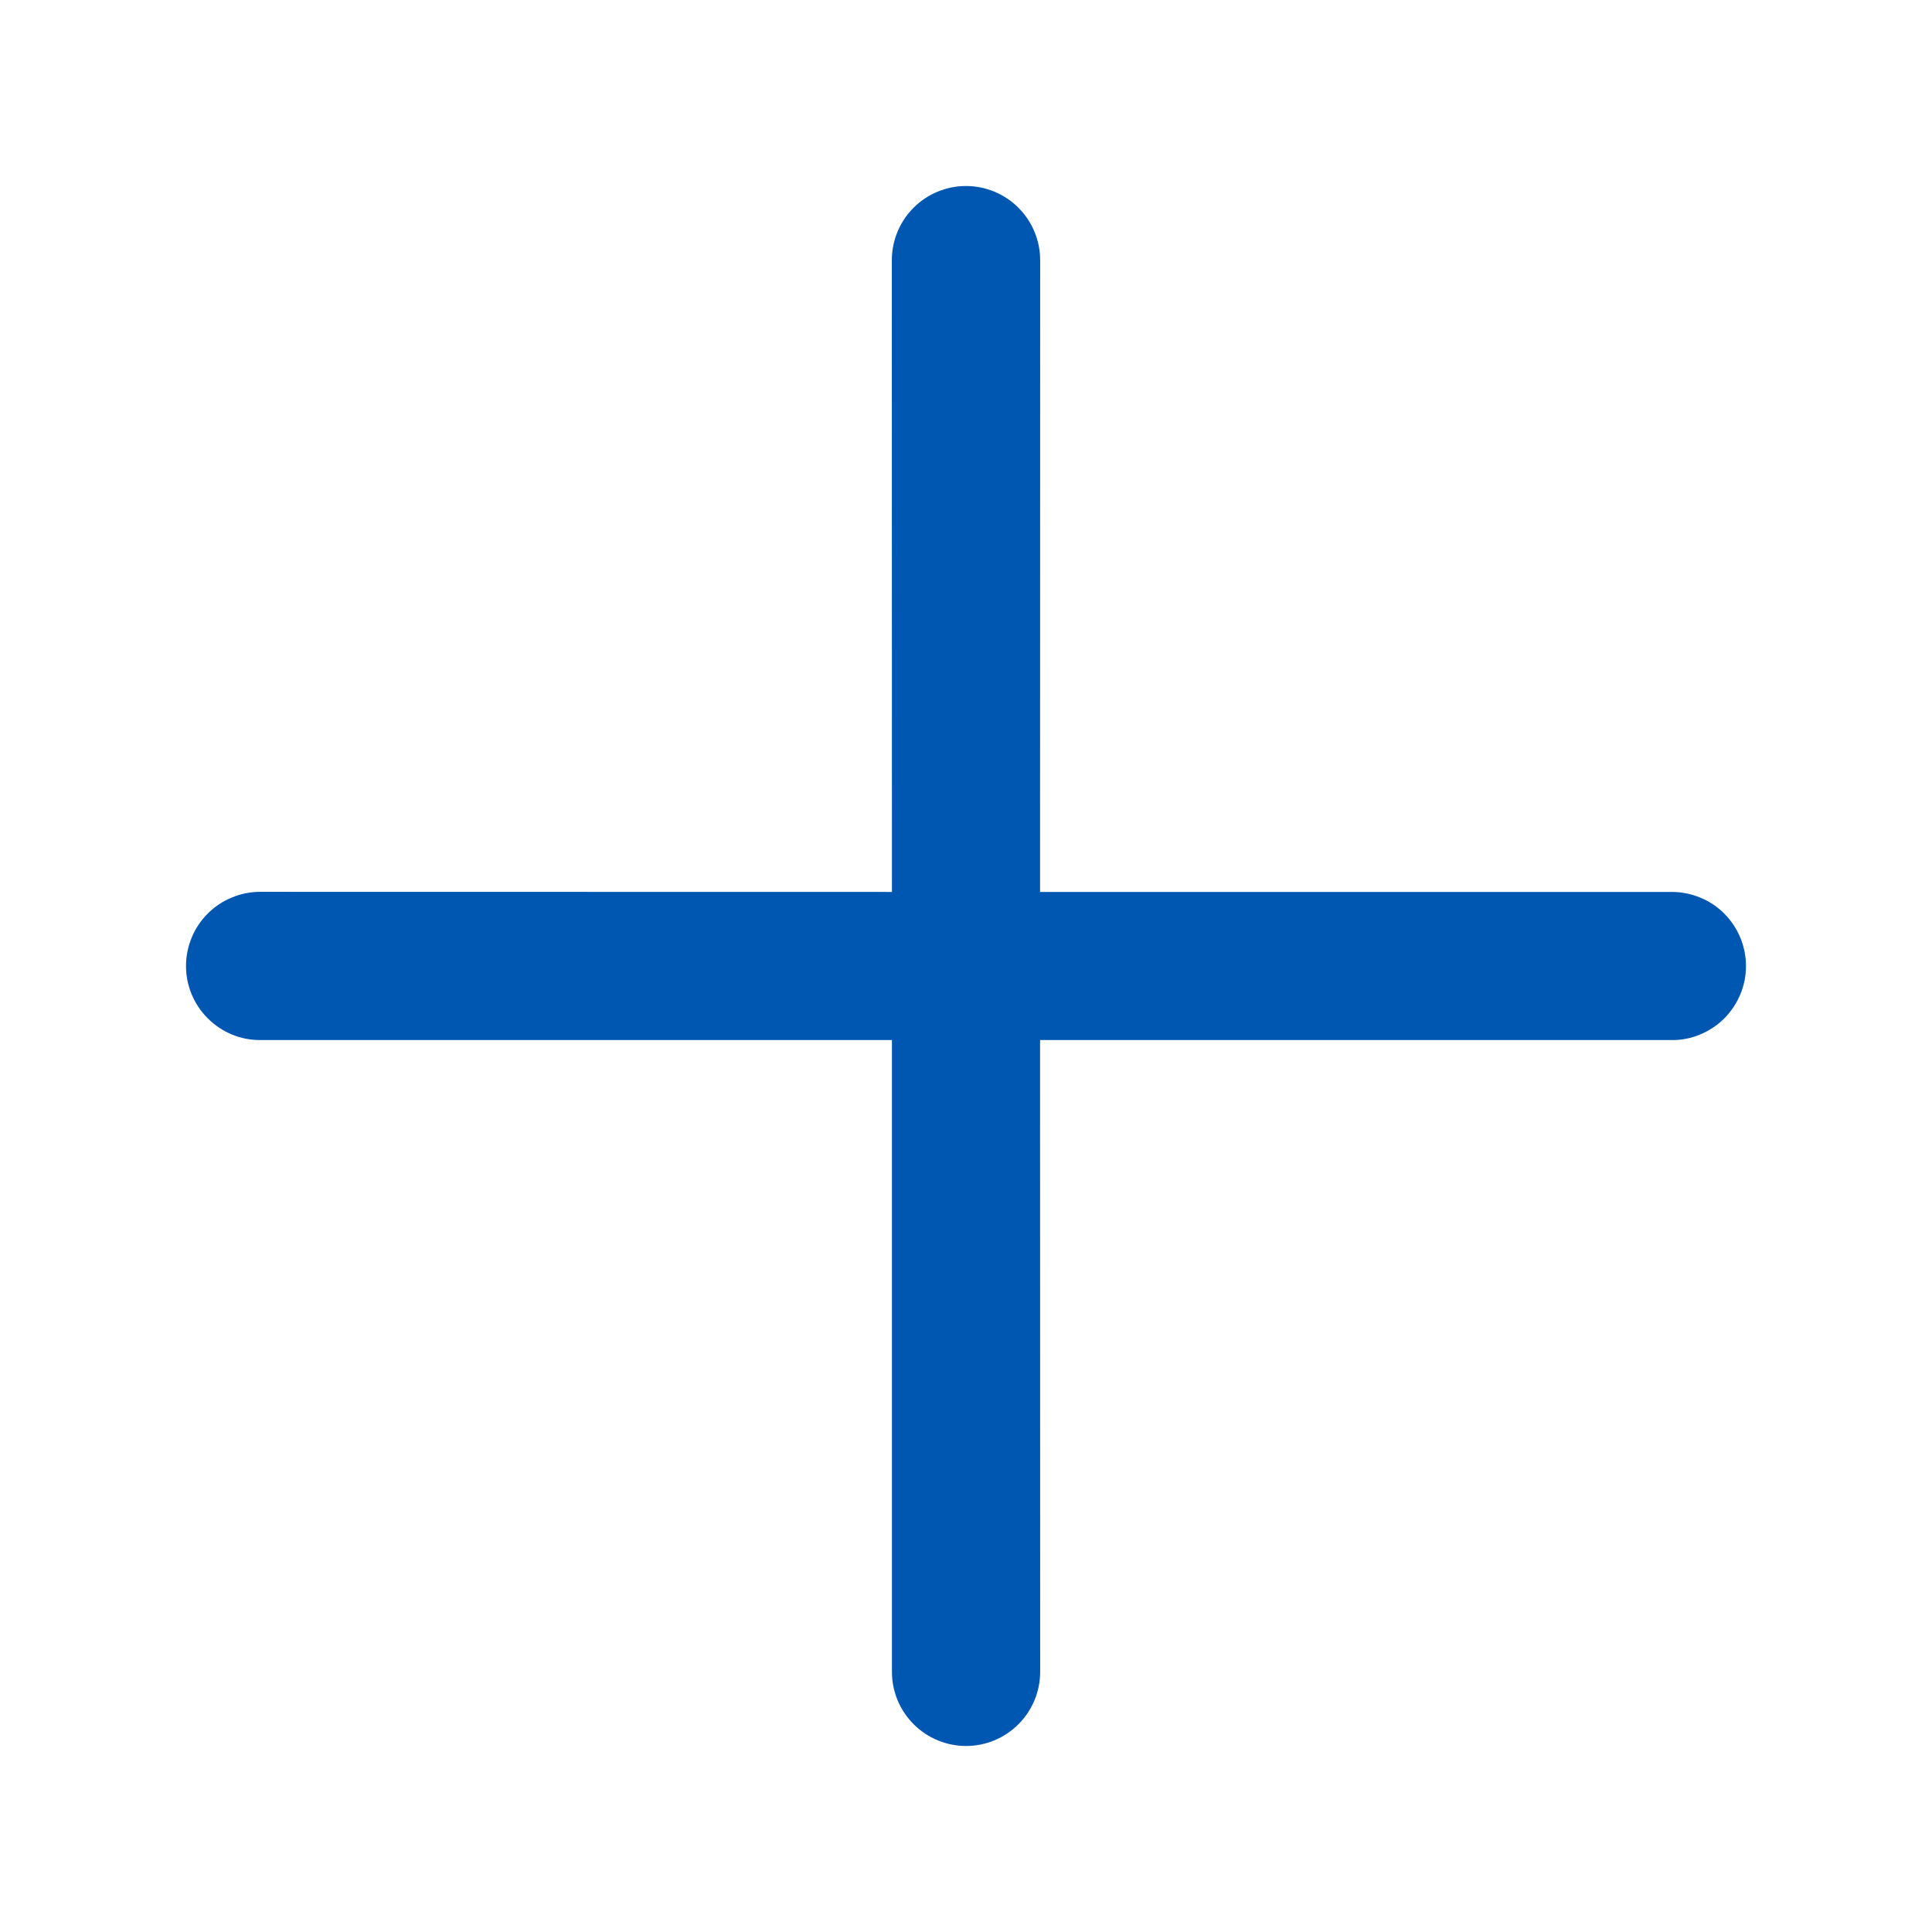<svg xmlns="http://www.w3.org/2000/svg" width="18" height="18" viewBox="0 0 18 18" fill="none">
  <path fill-rule="evenodd" clip-rule="evenodd" d="M15.576 9.69C15.667 9.691 15.757 9.673 15.84 9.638C15.924 9.603 16 9.553 16.064 9.489C16.128 9.425 16.179 9.348 16.214 9.265C16.249 9.181 16.267 9.091 16.267 9.001C16.267 8.91 16.249 8.82 16.214 8.736C16.18 8.653 16.129 8.577 16.065 8.512C16.001 8.448 15.925 8.397 15.841 8.363C15.757 8.328 15.668 8.31 15.577 8.31L9.69 8.31L9.691 2.424C9.691 2.241 9.618 2.065 9.488 1.935C9.359 1.806 9.183 1.733 9 1.733C8.817 1.733 8.641 1.806 8.512 1.935C8.382 2.065 8.309 2.241 8.309 2.424L8.31 8.31L2.424 8.309C2.333 8.309 2.243 8.327 2.16 8.362C2.076 8.396 2 8.447 1.936 8.511C1.871 8.576 1.82 8.652 1.786 8.735C1.751 8.819 1.733 8.909 1.733 9C1.733 9.183 1.806 9.359 1.936 9.488C2 9.552 2.076 9.603 2.16 9.638C2.243 9.673 2.333 9.69 2.424 9.69L8.31 9.69L8.31 15.577C8.31 15.76 8.383 15.935 8.513 16.065C8.642 16.194 8.818 16.267 9.001 16.267C9.184 16.267 9.359 16.194 9.489 16.064C9.618 15.935 9.691 15.759 9.691 15.576L9.69 9.69L15.576 9.69Z" fill="#0057B1"/>
</svg>